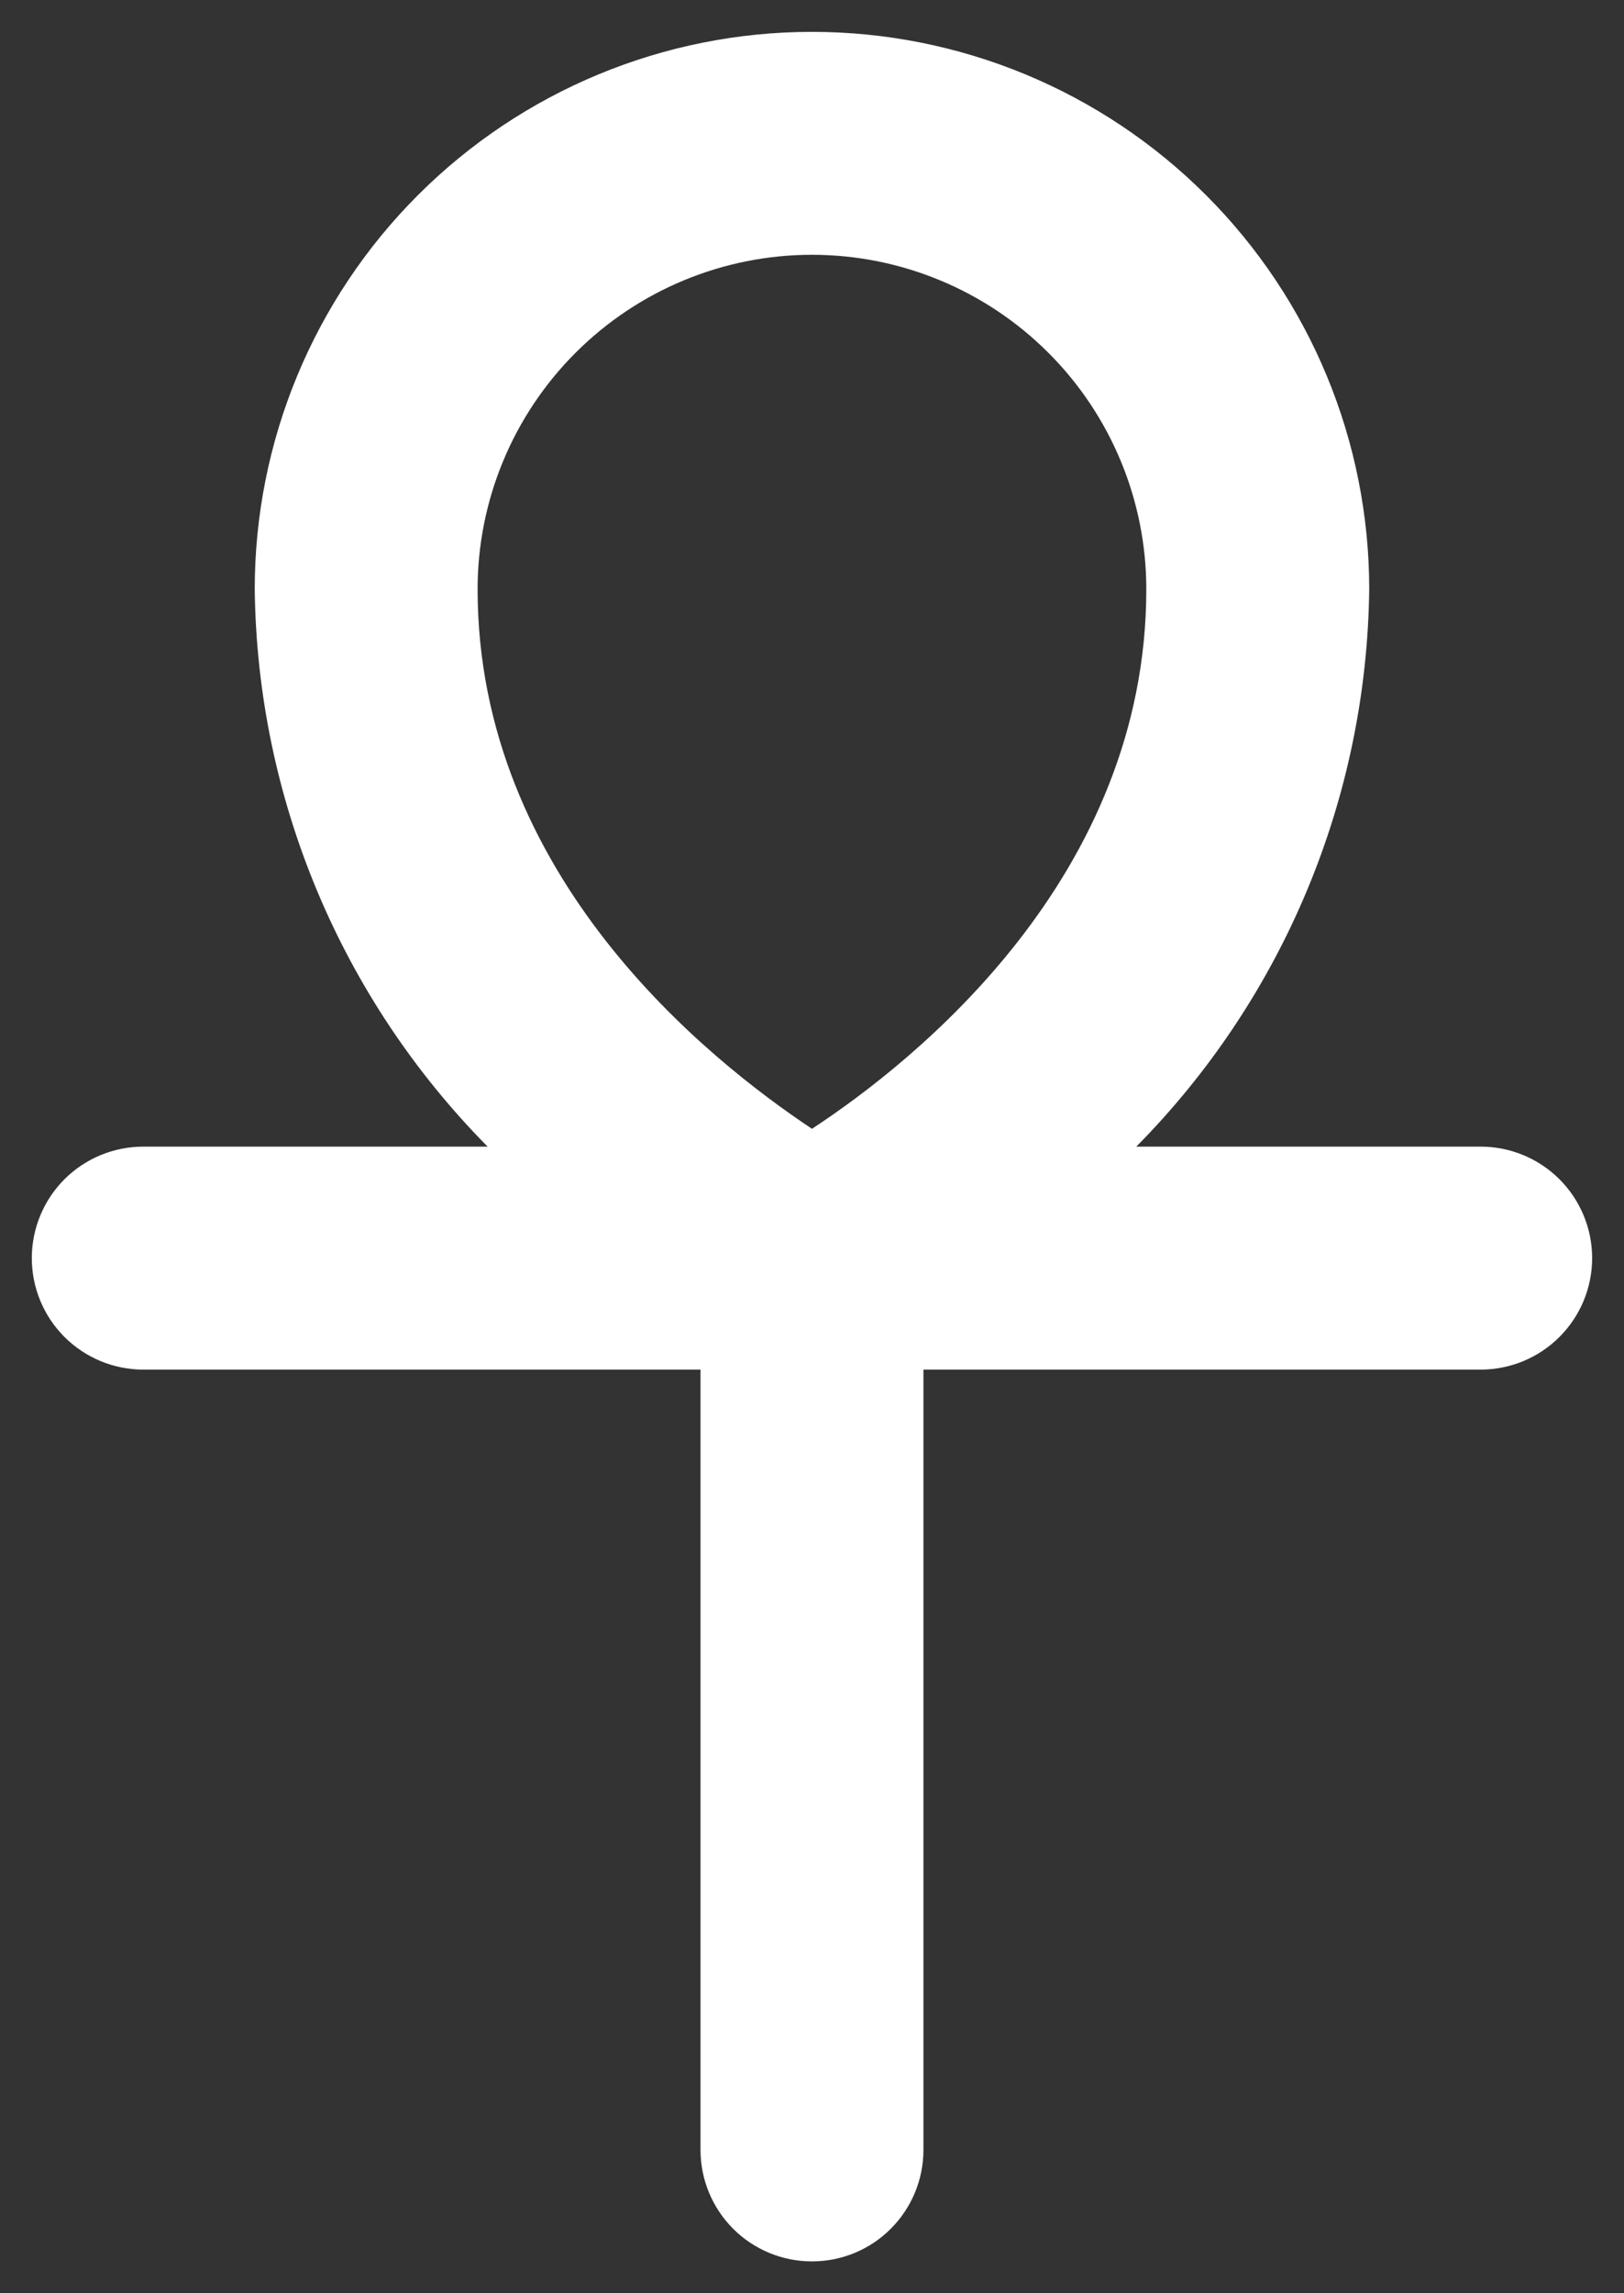 <svg width="34" height="48" viewBox="0 0 34 48" fill="none" xmlns="http://www.w3.org/2000/svg">
<rect x="0" y="0" width="34" height="48" fill="#333333" stroke="none"/>
<path d="M30.999 24H23.789C26.866 20.89 28.614 16.707 28.666 12.333C28.666 9.239 27.437 6.272 25.249 4.084C23.061 1.896 20.093 0.667 16.999 0.667C13.905 0.667 10.938 1.896 8.75 4.084C6.562 6.272 5.333 9.239 5.333 12.333C5.384 16.707 7.133 20.89 10.209 24H2.999C2.381 24 1.787 24.246 1.349 24.683C0.912 25.121 0.666 25.715 0.666 26.333C0.666 26.952 0.912 27.546 1.349 27.983C1.787 28.421 2.381 28.667 2.999 28.667H14.666V45C14.666 45.619 14.912 46.212 15.349 46.65C15.787 47.088 16.381 47.333 16.999 47.333C17.618 47.333 18.212 47.088 18.649 46.65C19.087 46.212 19.333 45.619 19.333 45V28.667H30.999C31.618 28.667 32.212 28.421 32.649 27.983C33.087 27.546 33.333 26.952 33.333 26.333C33.333 25.715 33.087 25.121 32.649 24.683C32.212 24.246 31.618 24 30.999 24ZM16.999 23.627C14.829 22.18 9.999 18.353 9.999 12.333C9.999 10.477 10.737 8.696 12.05 7.384C13.362 6.071 15.143 5.333 16.999 5.333C18.856 5.333 20.636 6.071 21.949 7.384C23.262 8.696 23.999 10.477 23.999 12.333C23.999 18.353 19.169 22.203 16.999 23.627Z" fill="white"/>
</svg>


